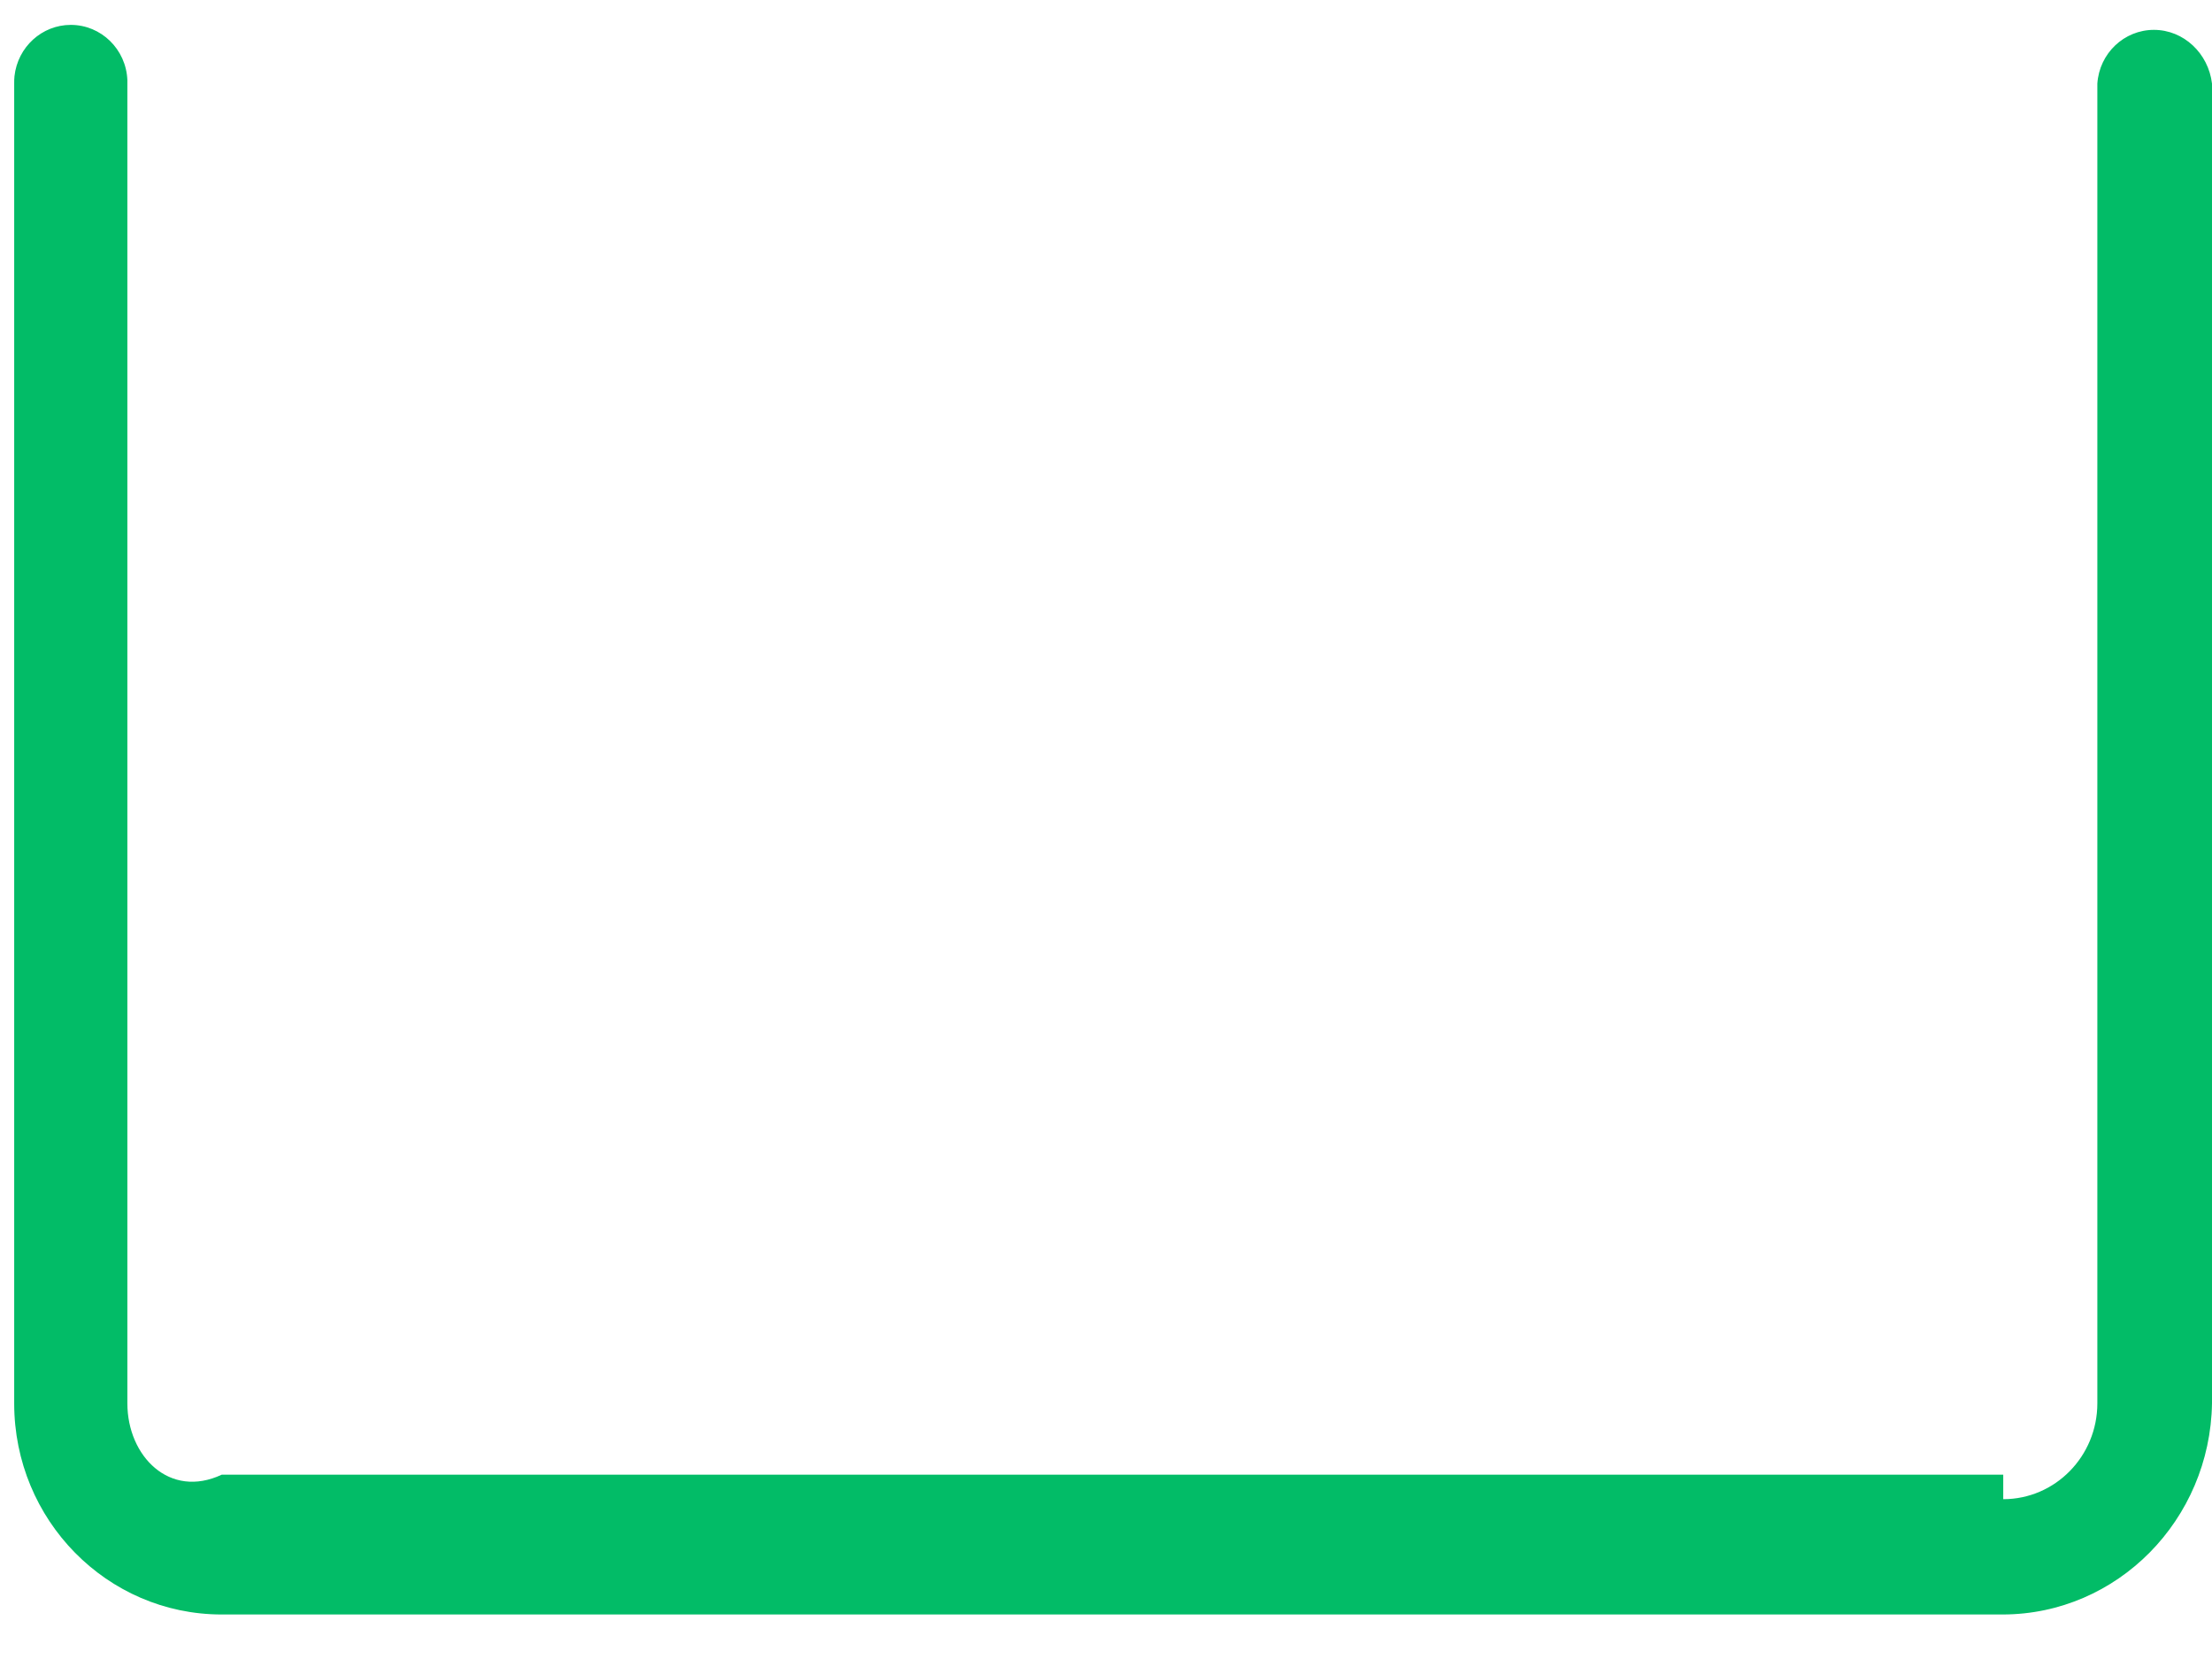 ﻿<?xml version="1.0" encoding="utf-8"?>
<svg version="1.1" xmlns:xlink="http://www.w3.org/1999/xlink" width="24px" height="18px" xmlns="http://www.w3.org/2000/svg">
  <g transform="matrix(1 0 0 1 -238 -242 )">
    <path d="M 24 15.226  C 23.98 16.49  22.974 17.514  21.732 17.517  L 2.403 17.517  C 1.161 17.516  0.155 16.492  0.154 15.229  L 0.154 0.907  C 0.154 0.879  0.154 0.851  0.157 0.827  C 0.192 0.51  0.455 0.27  0.768 0.27  C 1.098 0.27  1.369 0.535  1.382 0.87  L 1.382 15.226  C 1.382 15.8  1.841 16.266  2.406 16  L 21.735 16  C 21.735 16.266  21.735 16.266  21.735 16.266  C 22.299 16.266  22.756 15.8  22.756 15.226  L 22.756 0.907  C 22.778 0.579  23.046 0.324  23.37 0.324  C 23.693 0.324  23.961 0.579  24 0.907  L 24 15.226  Z " fill-rule="nonzero" fill="#02bc67" stroke="none" transform="matrix(1 0 0 1 238 242 )" />
  </g>
</svg>